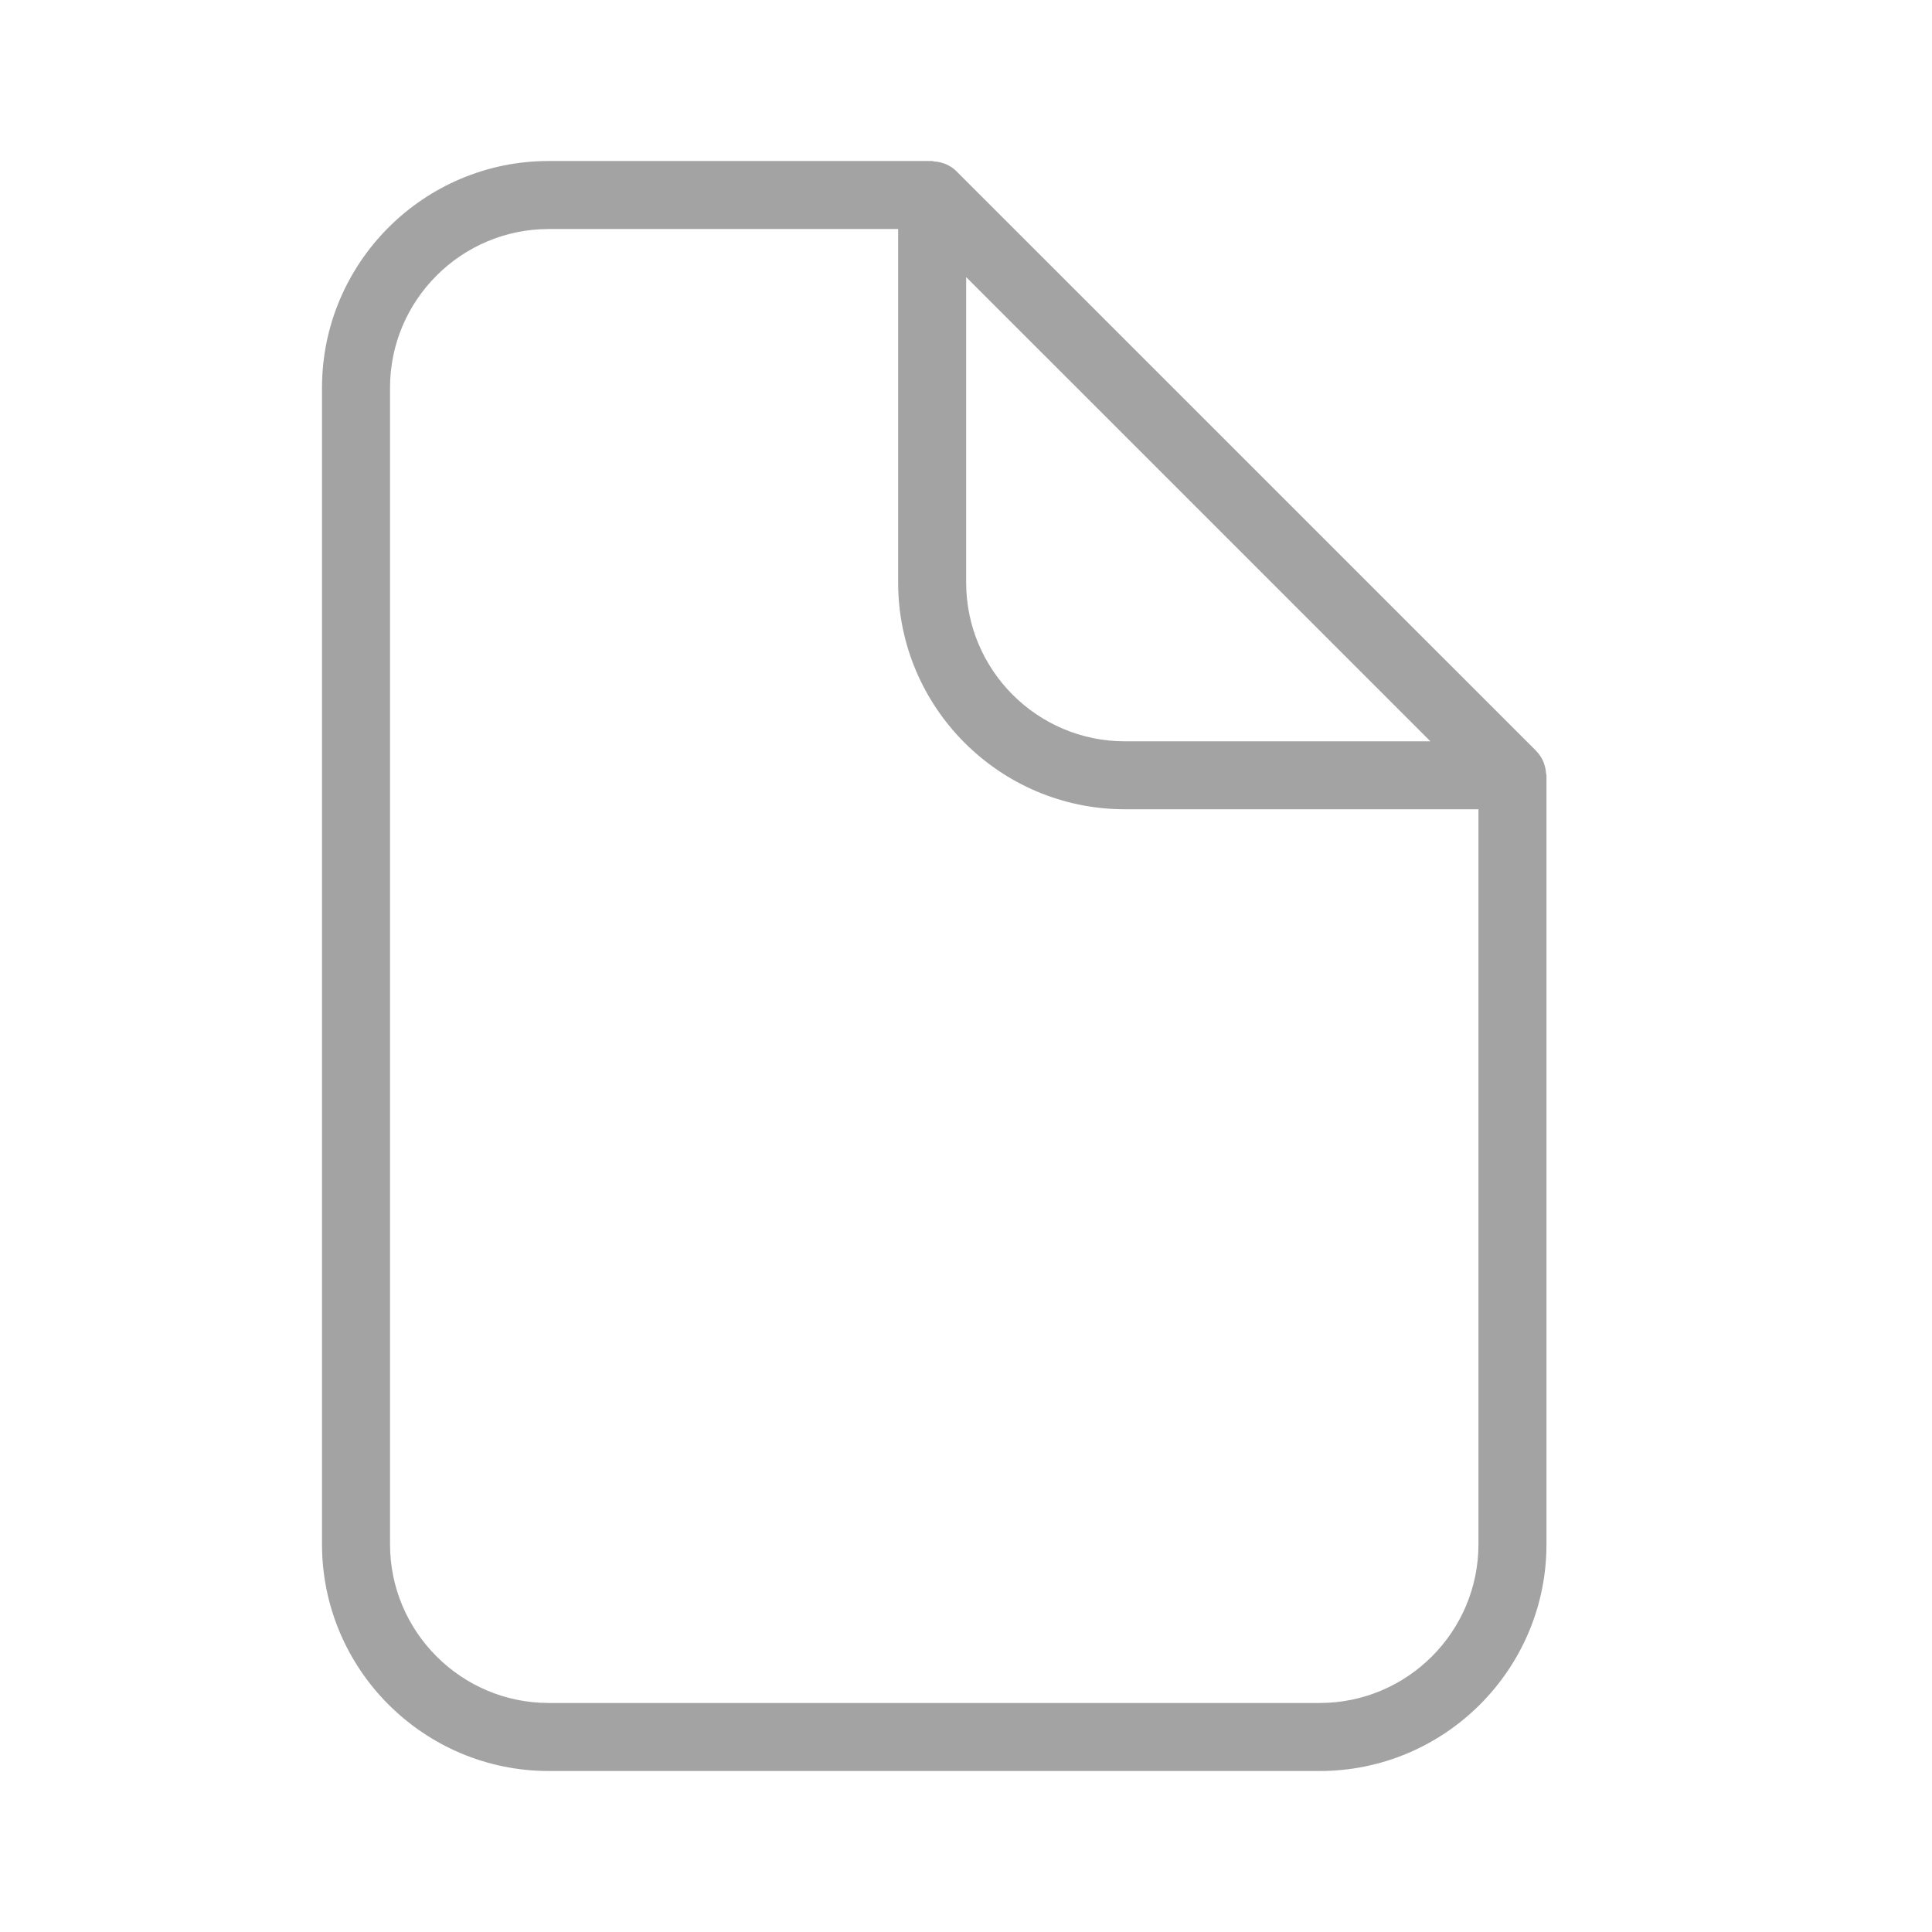<svg width="24" height="24" viewBox="0 0 24 24" fill="none" xmlns="http://www.w3.org/2000/svg">
<path d="M19.205 9.603C19.203 9.567 19.196 9.532 19.184 9.497C19.179 9.484 19.176 9.47 19.169 9.455C19.149 9.411 19.123 9.369 19.087 9.333C19.087 9.332 19.087 9.332 19.087 9.332L11.878 2.124C11.842 2.087 11.799 2.062 11.754 2.041C11.742 2.035 11.73 2.032 11.717 2.028C11.681 2.015 11.644 2.008 11.606 2.006C11.598 2.005 11.589 2 11.58 2H6.817C5.263 2 4 3.264 4 4.817V19.183C4 20.737 5.264 22 6.817 22H16.394C17.947 22 19.211 20.737 19.211 19.183V9.631C19.211 9.621 19.206 9.612 19.205 9.603ZM12.002 3.442L17.769 9.209H13.974C12.886 9.209 12.002 8.324 12.002 7.237V3.442ZM16.394 21.155H6.817C5.729 21.155 4.845 20.27 4.845 19.183V4.817C4.845 3.729 5.73 2.845 6.817 2.845H11.157V7.237C11.157 8.79 12.421 10.053 13.974 10.053H18.366V19.183C18.366 20.27 17.482 21.155 16.394 21.155Z" fill="#A3A3A3"/>
</svg>
